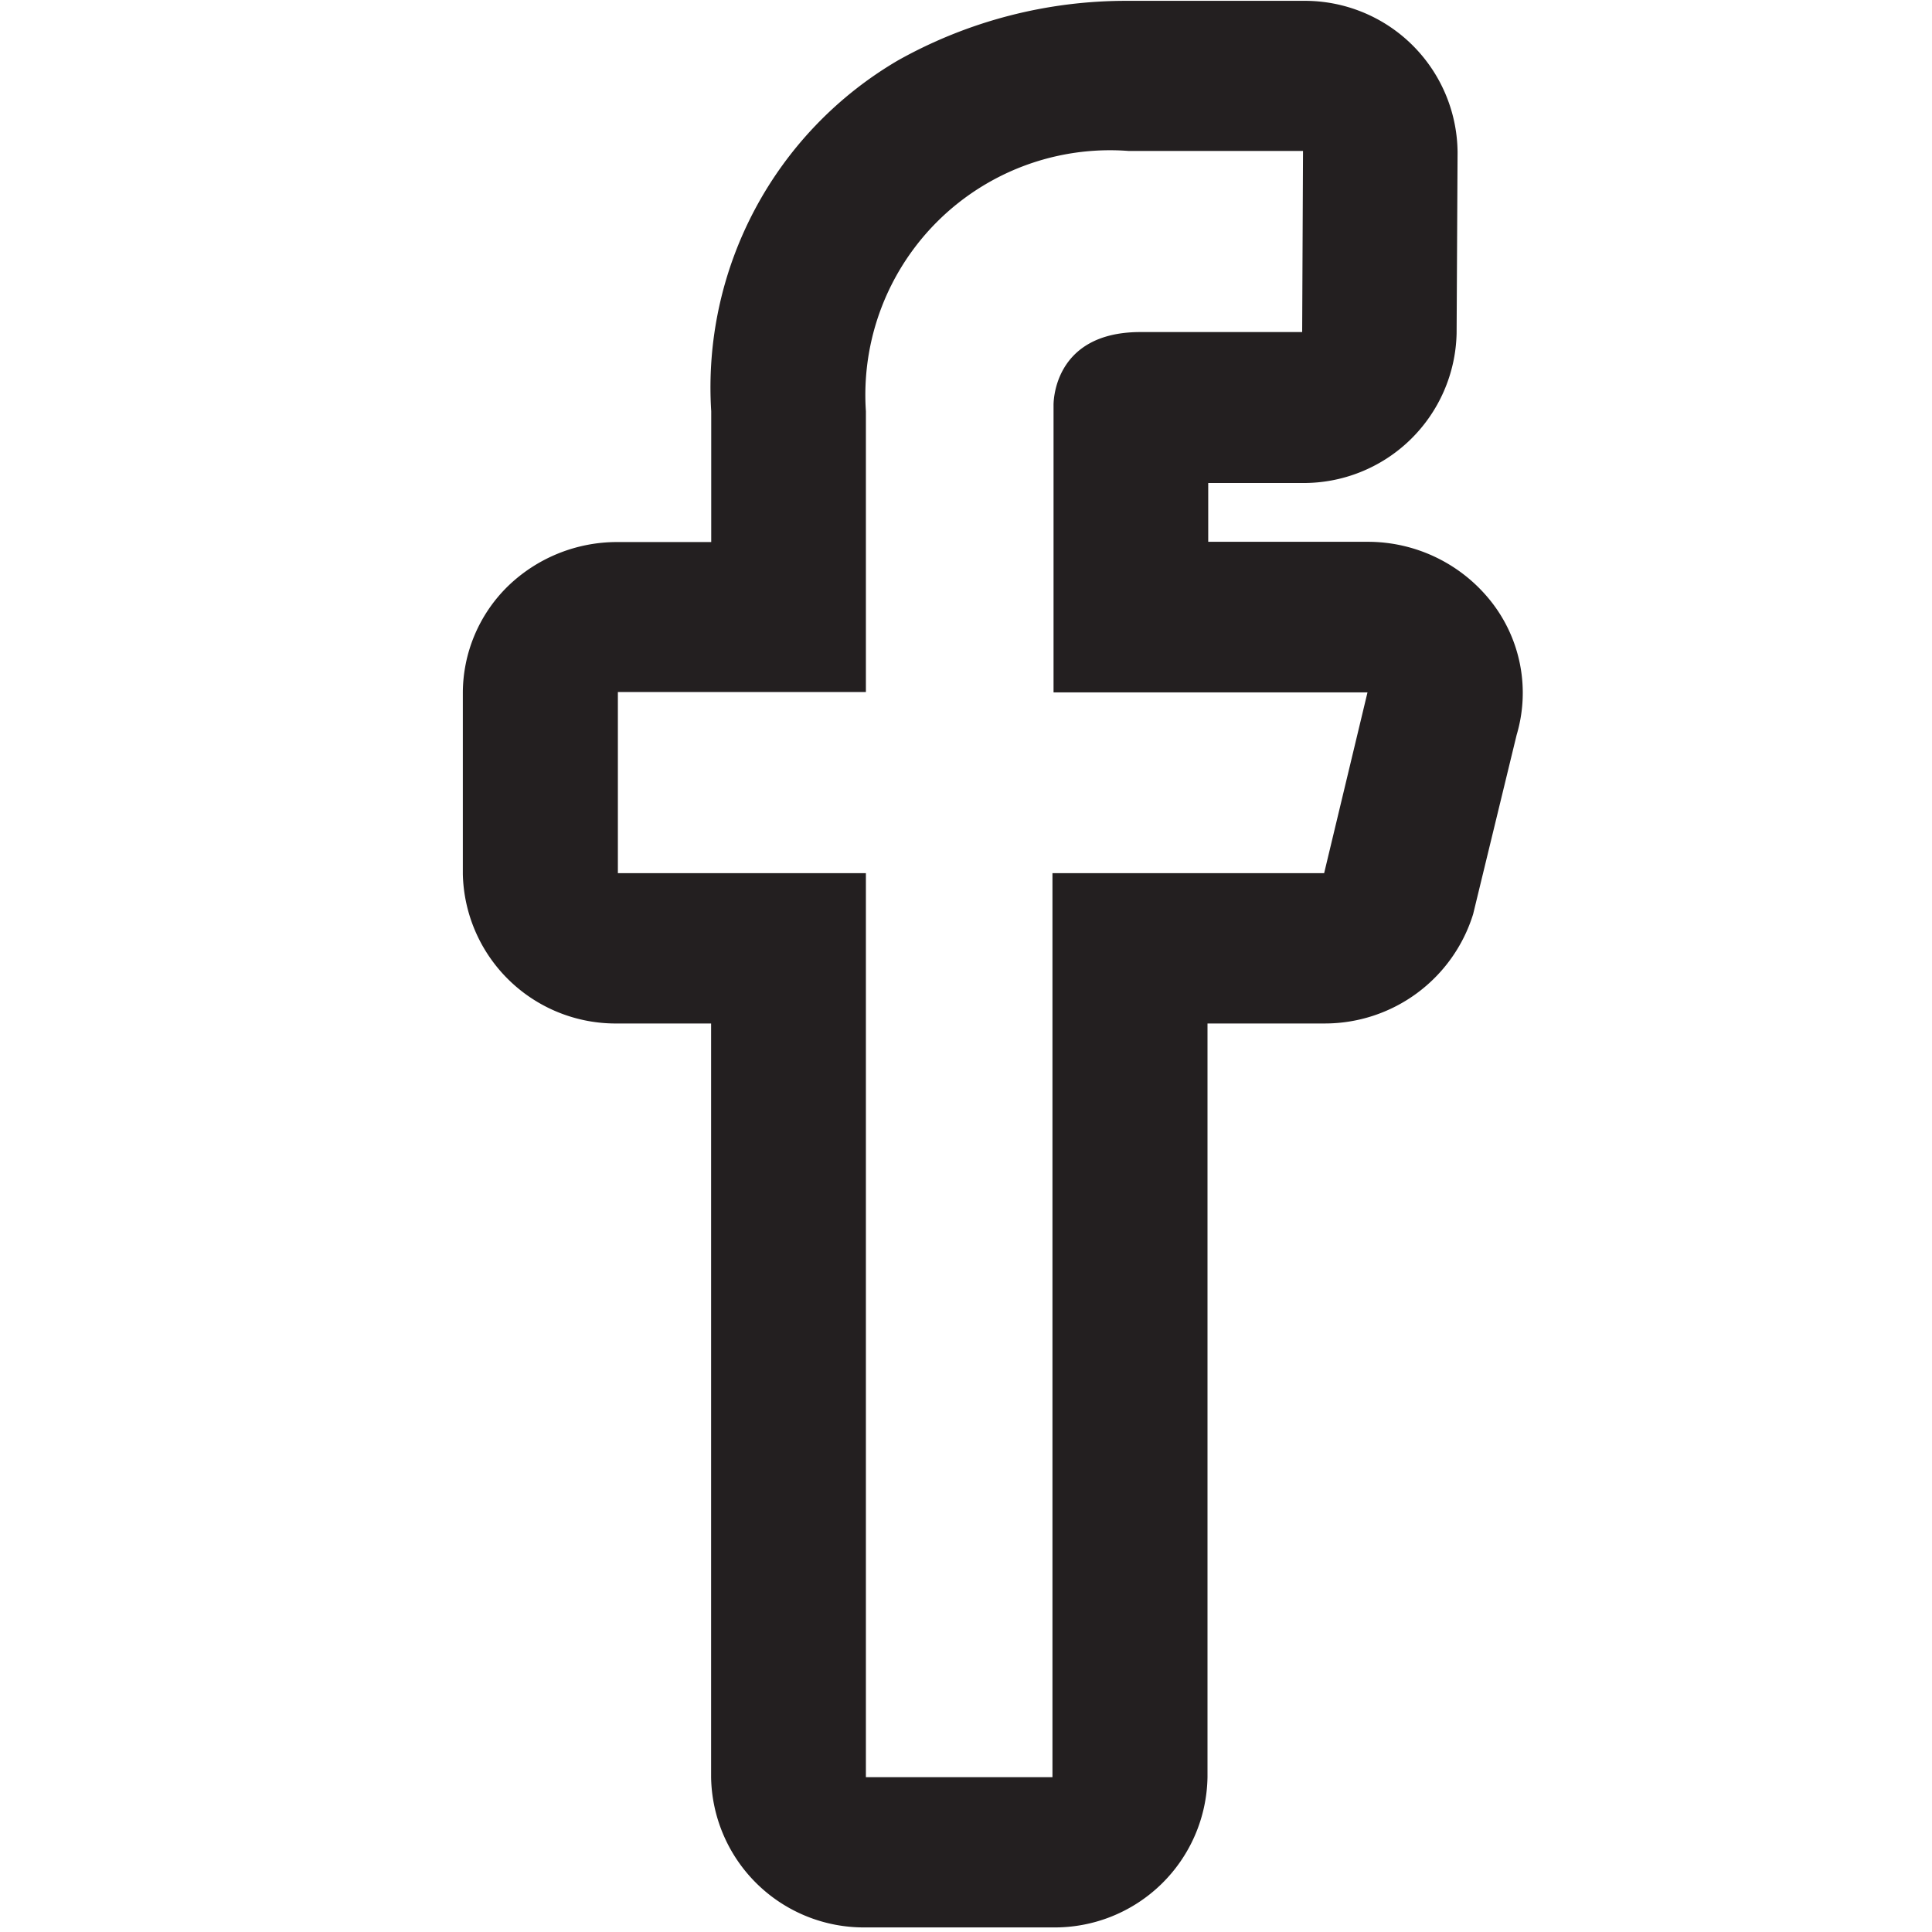 <svg xmlns="http://www.w3.org/2000/svg" viewBox="0 0 16 16"><defs><style>.cls-1{fill:#231f20}</style></defs><title>facebook-outline</title><path class="cls-1" d="M12.353 4.987a1.3 1.3 0 0 0-1.023-.5h-1.324V4h.776a1.267 1.267 0 0 0 1.281-1.24l.008-1.5A1.265 1.265 0 0 0 10.789.007H9.345A3.864 3.864 0 0 0 7.437.5 3.138 3.138 0 0 0 5.89 3.406v1.083h-.777a1.3 1.3 0 0 0-.906.365 1.239 1.239 0 0 0-.374.885v1.5a1.266 1.266 0 0 0 1.284 1.237h.772v6.241a1.265 1.265 0 0 0 1.281 1.245h1.546A1.265 1.265 0 0 0 10 14.717V8.476h.969A1.286 1.286 0 0 0 12.2 7.57l.36-1.483a1.222 1.222 0 0 0-.207-1.1zm-1.387 2.244h-2.25v7.487H7.171V7.231H5.117v-1.5h2.054V3.406A2.026 2.026 0 0 1 9.345 1.25h1.446l-.007 1.5h-1.34c-.736 0-.719.608-.719.608v2.376h2.6z" id="Layer_1" data-name="Layer 1"/></svg>
